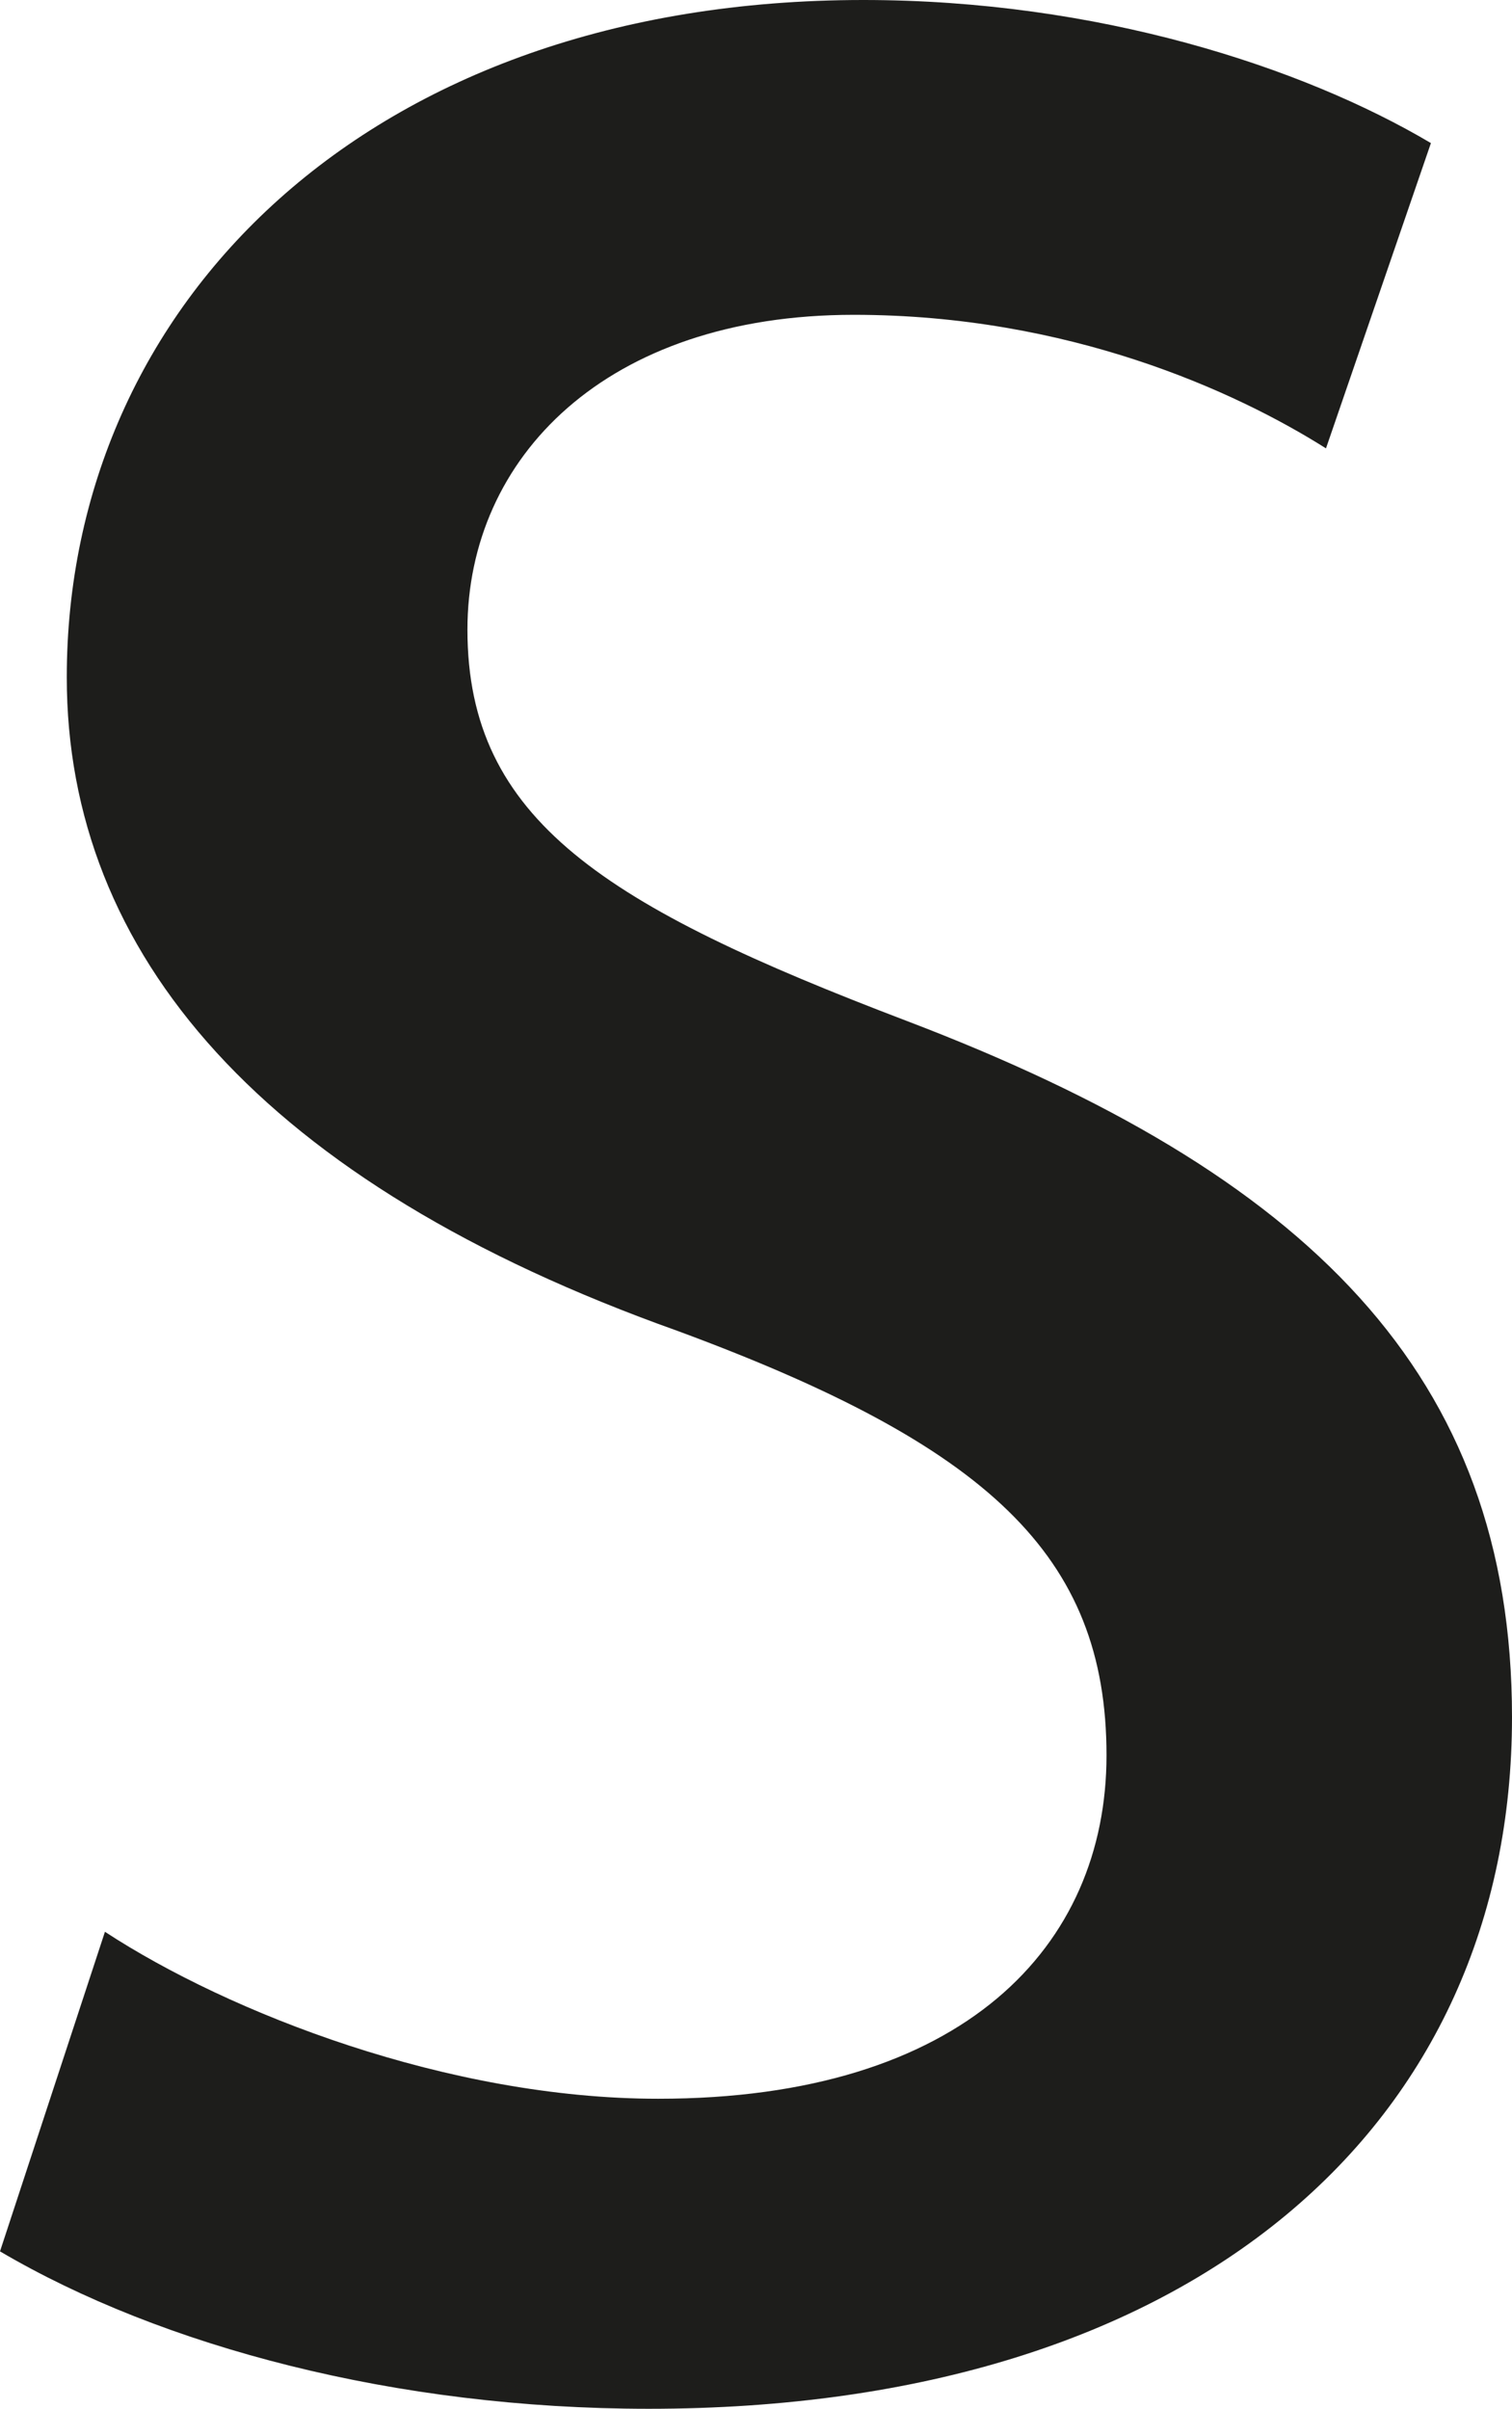 <svg xmlns="http://www.w3.org/2000/svg" viewBox="0 0 1129.9 1800"><defs><style>.cls-1{fill:#1d1d1b;}</style></defs><g id="Capa_2" data-name="Capa 2"><g id="Capa_3" data-name="Capa 3"><path class="cls-1" d="M78.42,1443.56c92.67,60.6,256.63,124.76,413.46,124.76,228.12,0,335-114.06,335-256.64,0-149.7-89.11-231.68-320.79-317.23C196,884,49.9,712.87,49.9,506.14,49.9,228.12,274.45,0,645.15,0,819.8,0,973.07,49.9,1069.31,106.93L990.89,335.05c-67.72-42.77-192.47-99.8-352.87-99.8-185.35,0-288.71,106.93-288.71,235.25,0,142.57,103.36,206.73,327.92,292.27,299.4,114.06,452.67,263.77,452.67,520.4,0,303-235.25,516.83-645.15,516.83C295.84,1800,121.19,1753.66,0,1682.37Z"/></g></g></svg>